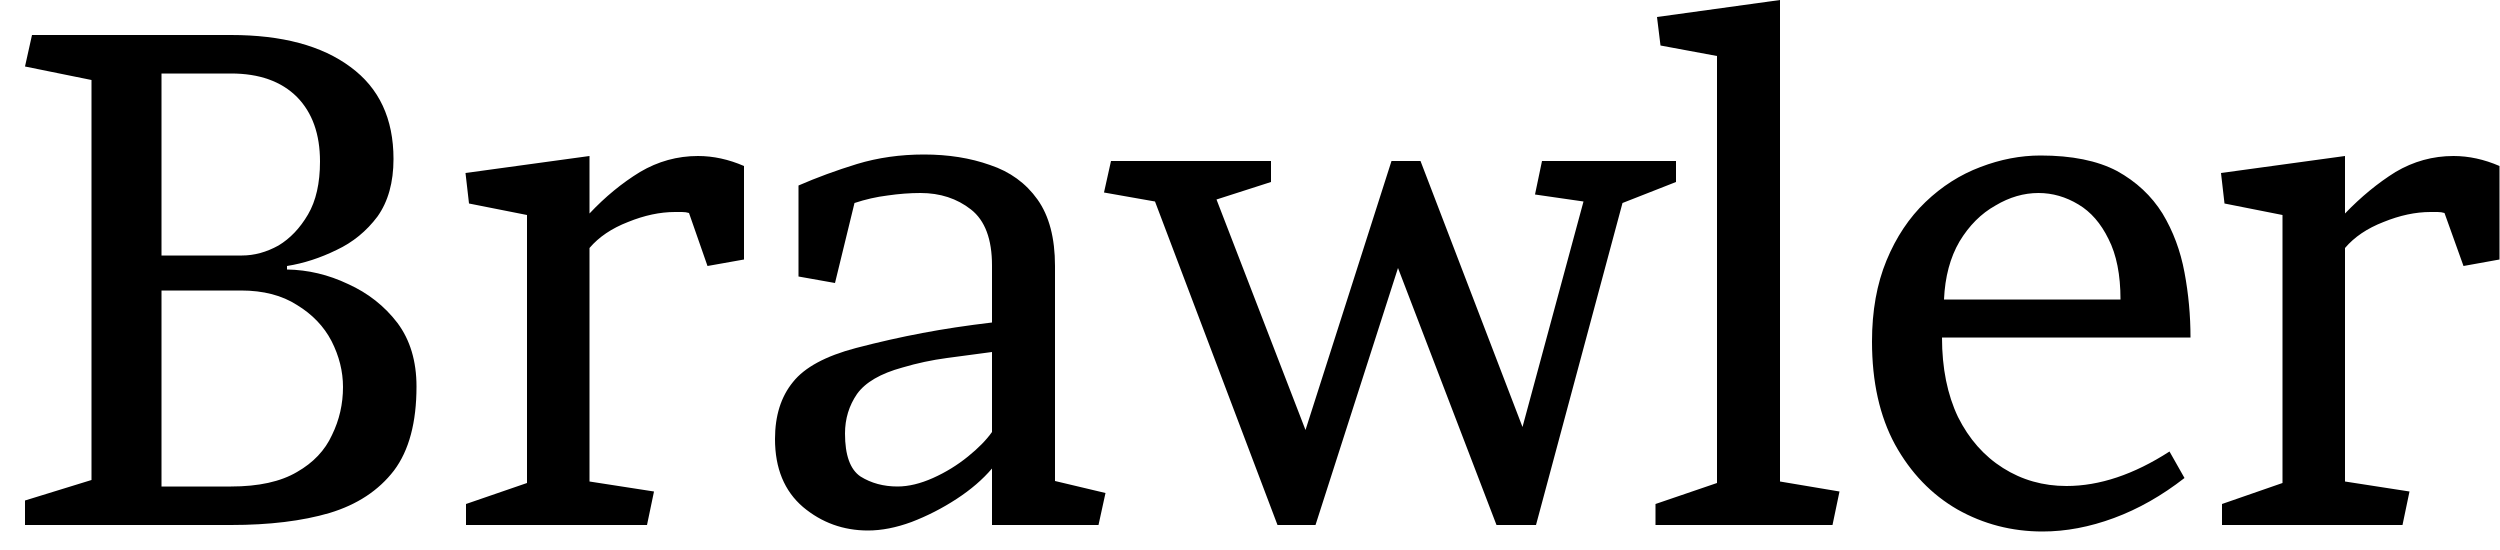 <svg width="50" height="11" viewBox="0 0 50 11" fill="none" xmlns="http://www.w3.org/2000/svg">
<path d="M4.62 10.5H0.5V10.01L1.83 9.6V1.6L0.5 1.33L0.64 0.7H4.62C5.64 0.7 6.437 0.913 7.01 1.34C7.583 1.76 7.87 2.373 7.87 3.18C7.87 3.647 7.763 4.03 7.55 4.33C7.33 4.623 7.057 4.847 6.73 5C6.403 5.16 6.073 5.267 5.74 5.32V5.39C6.16 5.397 6.567 5.493 6.96 5.68C7.36 5.86 7.69 6.12 7.95 6.46C8.203 6.8 8.33 7.223 8.33 7.73C8.33 8.45 8.18 9.01 7.88 9.41C7.573 9.81 7.143 10.093 6.59 10.26C6.043 10.42 5.387 10.5 4.62 10.5ZM3.23 5.11H4.84C5.087 5.11 5.33 5.043 5.57 4.91C5.803 4.77 6 4.563 6.16 4.29C6.32 4.017 6.4 3.663 6.4 3.23C6.4 2.683 6.247 2.253 5.94 1.94C5.627 1.627 5.187 1.47 4.62 1.47H3.23V5.11ZM3.23 9.73H4.62C5.173 9.73 5.613 9.633 5.94 9.44C6.267 9.253 6.5 9.007 6.64 8.7C6.787 8.4 6.86 8.08 6.86 7.74C6.86 7.427 6.783 7.12 6.63 6.82C6.477 6.527 6.247 6.287 5.94 6.1C5.64 5.907 5.267 5.81 4.82 5.81H3.23V9.73ZM14.88 3.32V5.19L14.15 5.32L13.78 4.26C13.74 4.247 13.693 4.24 13.64 4.24C13.58 4.24 13.533 4.24 13.5 4.24C13.2 4.24 12.887 4.307 12.56 4.44C12.233 4.567 11.977 4.74 11.79 4.96V9.63L13.08 9.83L12.94 10.5H9.32V10.08L10.54 9.66V4.3L9.38 4.07L9.31 3.46L11.79 3.12V4.27C12.103 3.937 12.44 3.66 12.8 3.44C13.16 3.227 13.547 3.12 13.96 3.12C14.267 3.12 14.573 3.187 14.88 3.32ZM21.97 10.5H19.84V9.37C19.653 9.59 19.417 9.793 19.13 9.98C18.843 10.167 18.543 10.32 18.23 10.44C17.923 10.553 17.633 10.61 17.36 10.61C16.867 10.61 16.433 10.453 16.06 10.14C15.687 9.82 15.5 9.367 15.5 8.78C15.5 8.313 15.62 7.933 15.86 7.64C16.093 7.347 16.513 7.12 17.12 6.96C17.58 6.84 18.023 6.74 18.45 6.66C18.87 6.58 19.333 6.51 19.84 6.45V5.31C19.84 4.783 19.7 4.41 19.42 4.19C19.14 3.97 18.803 3.86 18.41 3.86C18.197 3.86 17.977 3.877 17.75 3.91C17.53 3.937 17.31 3.987 17.09 4.06L16.7 5.66L15.97 5.53V3.71C16.337 3.55 16.727 3.407 17.14 3.28C17.56 3.153 18.007 3.09 18.48 3.09C18.967 3.09 19.407 3.16 19.8 3.3C20.2 3.433 20.517 3.663 20.75 3.99C20.983 4.317 21.1 4.76 21.1 5.32V9.62L22.11 9.86L21.97 10.5ZM16.9 8.67C16.9 9.103 17.003 9.39 17.21 9.53C17.423 9.663 17.67 9.73 17.95 9.73C18.17 9.73 18.407 9.673 18.66 9.56C18.913 9.447 19.147 9.303 19.36 9.13C19.567 8.963 19.727 8.8 19.84 8.64V7.04C19.54 7.08 19.24 7.12 18.94 7.16C18.64 7.2 18.343 7.263 18.05 7.35C17.61 7.47 17.307 7.647 17.14 7.88C16.98 8.113 16.9 8.377 16.9 8.67ZM31.67 4.03L30.7 3.89L30.84 3.22H33.52V3.64L32.45 4.06L30.72 10.5H29.93L27.96 5.36L26.31 10.5H25.55L23.1 4.03L22.08 3.85L22.22 3.22H25.42V3.64L24.33 3.99L26.11 8.6L27.83 3.22H28.41L30.45 8.54L31.67 4.03ZM35.6 0V9.63L36.79 9.83L36.65 10.5H33.11V10.08L34.34 9.66V1.12L33.21 0.91L33.14 0.34L35.6 0ZM43.81 6.75H38.84C38.84 7.363 38.947 7.893 39.16 8.34C39.38 8.78 39.68 9.12 40.06 9.36C40.44 9.6 40.863 9.72 41.33 9.72C41.99 9.72 42.677 9.49 43.39 9.03L43.69 9.56C43.237 9.913 42.767 10.18 42.28 10.36C41.793 10.54 41.317 10.63 40.85 10.63C40.237 10.63 39.67 10.483 39.15 10.19C38.63 9.89 38.213 9.457 37.9 8.89C37.593 8.323 37.44 7.637 37.44 6.83C37.44 6.217 37.537 5.677 37.73 5.21C37.923 4.743 38.183 4.353 38.51 4.04C38.837 3.727 39.203 3.493 39.61 3.34C40.01 3.187 40.41 3.11 40.81 3.11C41.437 3.11 41.947 3.213 42.34 3.42C42.727 3.633 43.03 3.917 43.25 4.27C43.463 4.623 43.61 5.017 43.69 5.45C43.77 5.877 43.81 6.31 43.81 6.75ZM38.88 5.99H42.41C42.41 5.497 42.33 5.093 42.17 4.78C42.017 4.467 41.817 4.237 41.57 4.09C41.317 3.937 41.05 3.86 40.77 3.86C40.477 3.86 40.19 3.943 39.91 4.11C39.623 4.27 39.383 4.51 39.19 4.83C39.003 5.15 38.9 5.537 38.88 5.99ZM49.99 3.32V5.19L49.27 5.32L48.89 4.26C48.85 4.247 48.803 4.24 48.75 4.24C48.69 4.24 48.643 4.24 48.61 4.24C48.31 4.24 47.997 4.307 47.67 4.44C47.343 4.567 47.087 4.74 46.9 4.96V9.63L48.19 9.83L48.05 10.5H44.44V10.08L45.65 9.66V4.3L44.49 4.07L44.42 3.46L46.9 3.12V4.27C47.22 3.937 47.557 3.66 47.91 3.44C48.27 3.227 48.657 3.12 49.07 3.12C49.377 3.12 49.683 3.187 49.99 3.32Z" fill="black"/>
</svg>
